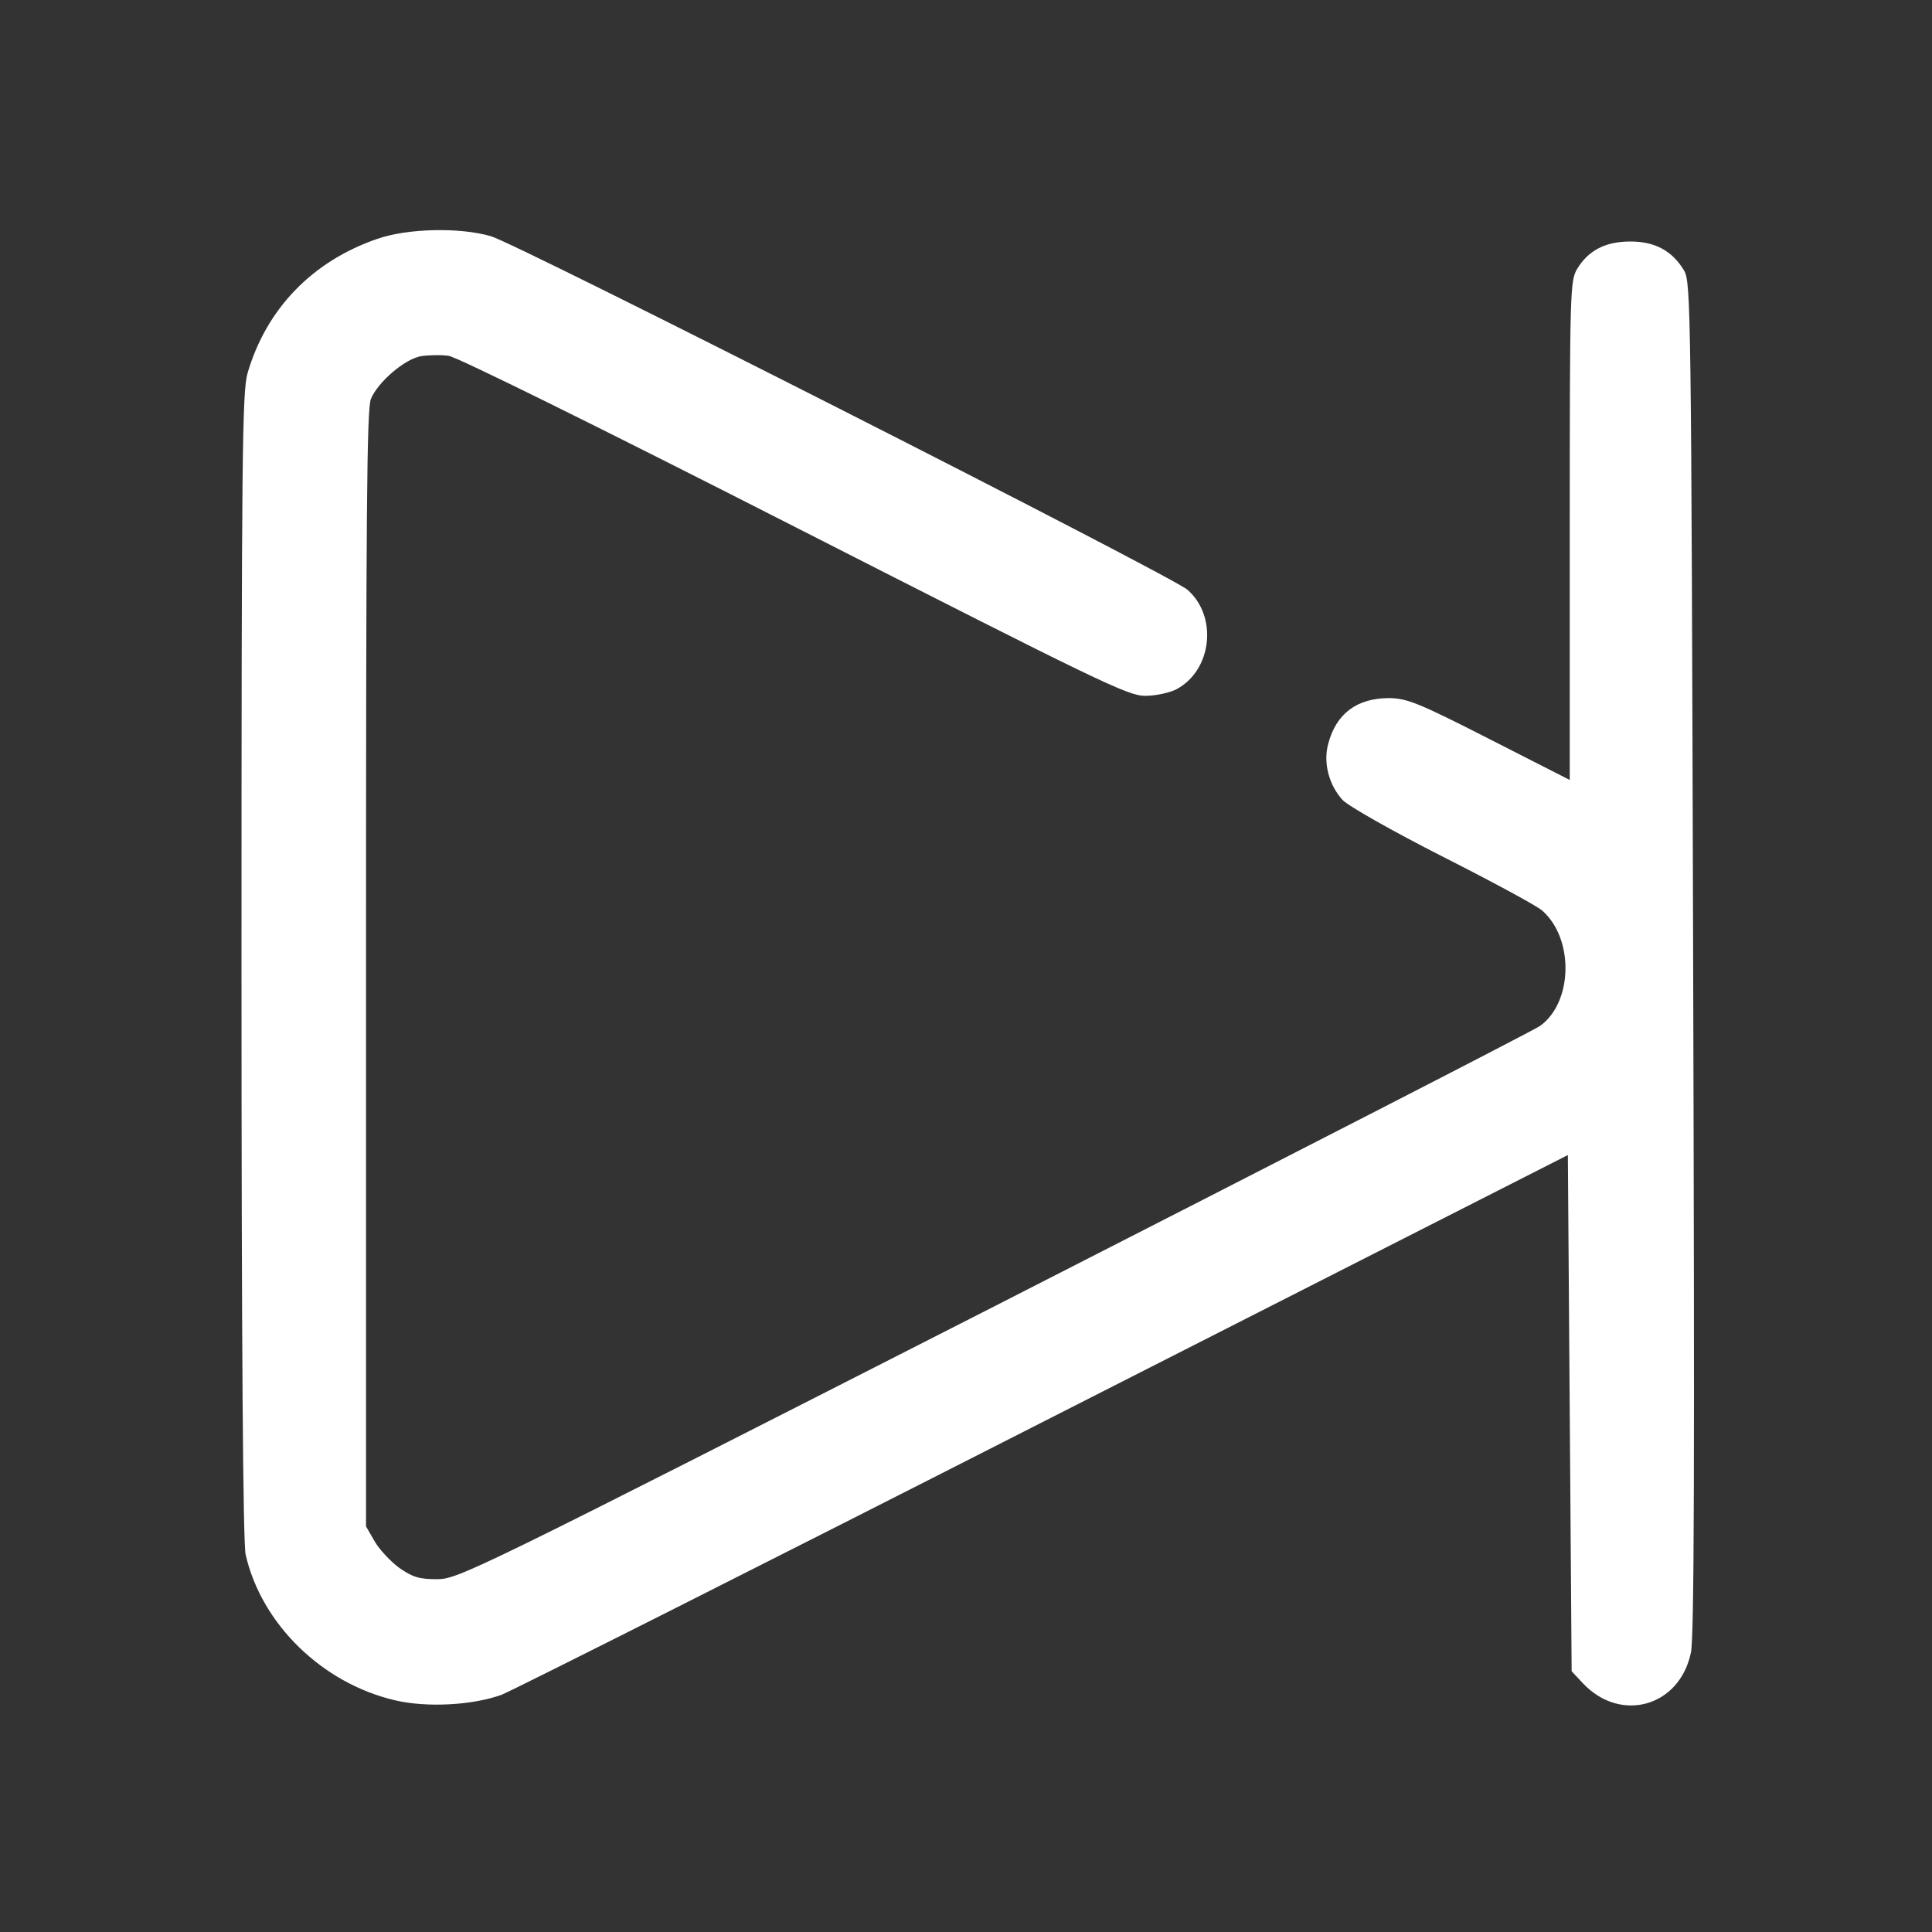 <?xml version="1.0" standalone="no"?>
<!DOCTYPE svg PUBLIC "-//W3C//DTD SVG 20010904//EN"
 "http://www.w3.org/TR/2001/REC-SVG-20010904/DTD/svg10.dtd">
<svg version="1.0" xmlns="http://www.w3.org/2000/svg"
 width="512pt" height="512pt" viewBox="0 0 512 512"
 preserveAspectRatio="xMidYMid meet">
<rect x="0" y="0" width="512" height="512" fill="#333333" stroke="none"/>
<g transform="translate(0,512) scale(0.1,-0.1)"
fill="#fff" stroke="none">
<path d="M1000 4487 c-172 -59 -294 -185 -344 -356 -14 -49 -16 -212 -16
-1570 0 -1004 4 -1531 11 -1561 42 -184 203 -341 396 -386 85 -20 207 -13 283
15 30 12 678 338 1440 726 l1385 704 5 -684 5 -684 30 -32 c100 -106 256 -62
286 81 9 41 10 499 6 1843 -5 1727 -6 1789 -24 1820 -31 52 -77 77 -142 77
-66 0 -111 -23 -141 -72 -19 -32 -20 -52 -20 -694 l0 -661 -212 108 c-190 97
-219 108 -266 109 -86 0 -141 -41 -162 -121 -14 -50 2 -110 38 -149 15 -16
131 -82 267 -151 132 -67 251 -131 263 -143 84 -75 80 -243 -7 -305 -15 -11
-666 -345 -1446 -743 -1384 -705 -1421 -723 -1477 -723 -47 0 -64 5 -100 30
-23 17 -53 49 -65 70 l-23 40 0 1478 c0 1217 2 1483 13 1510 19 45 89 105 132
113 20 3 53 4 74 1 22 -3 391 -185 917 -453 813 -414 883 -448 929 -448 28 0
64 8 82 17 95 50 111 193 30 264 -42 37 -1776 917 -1846 937 -82 24 -221 21
-301 -7z"/>
</g>
</svg>
